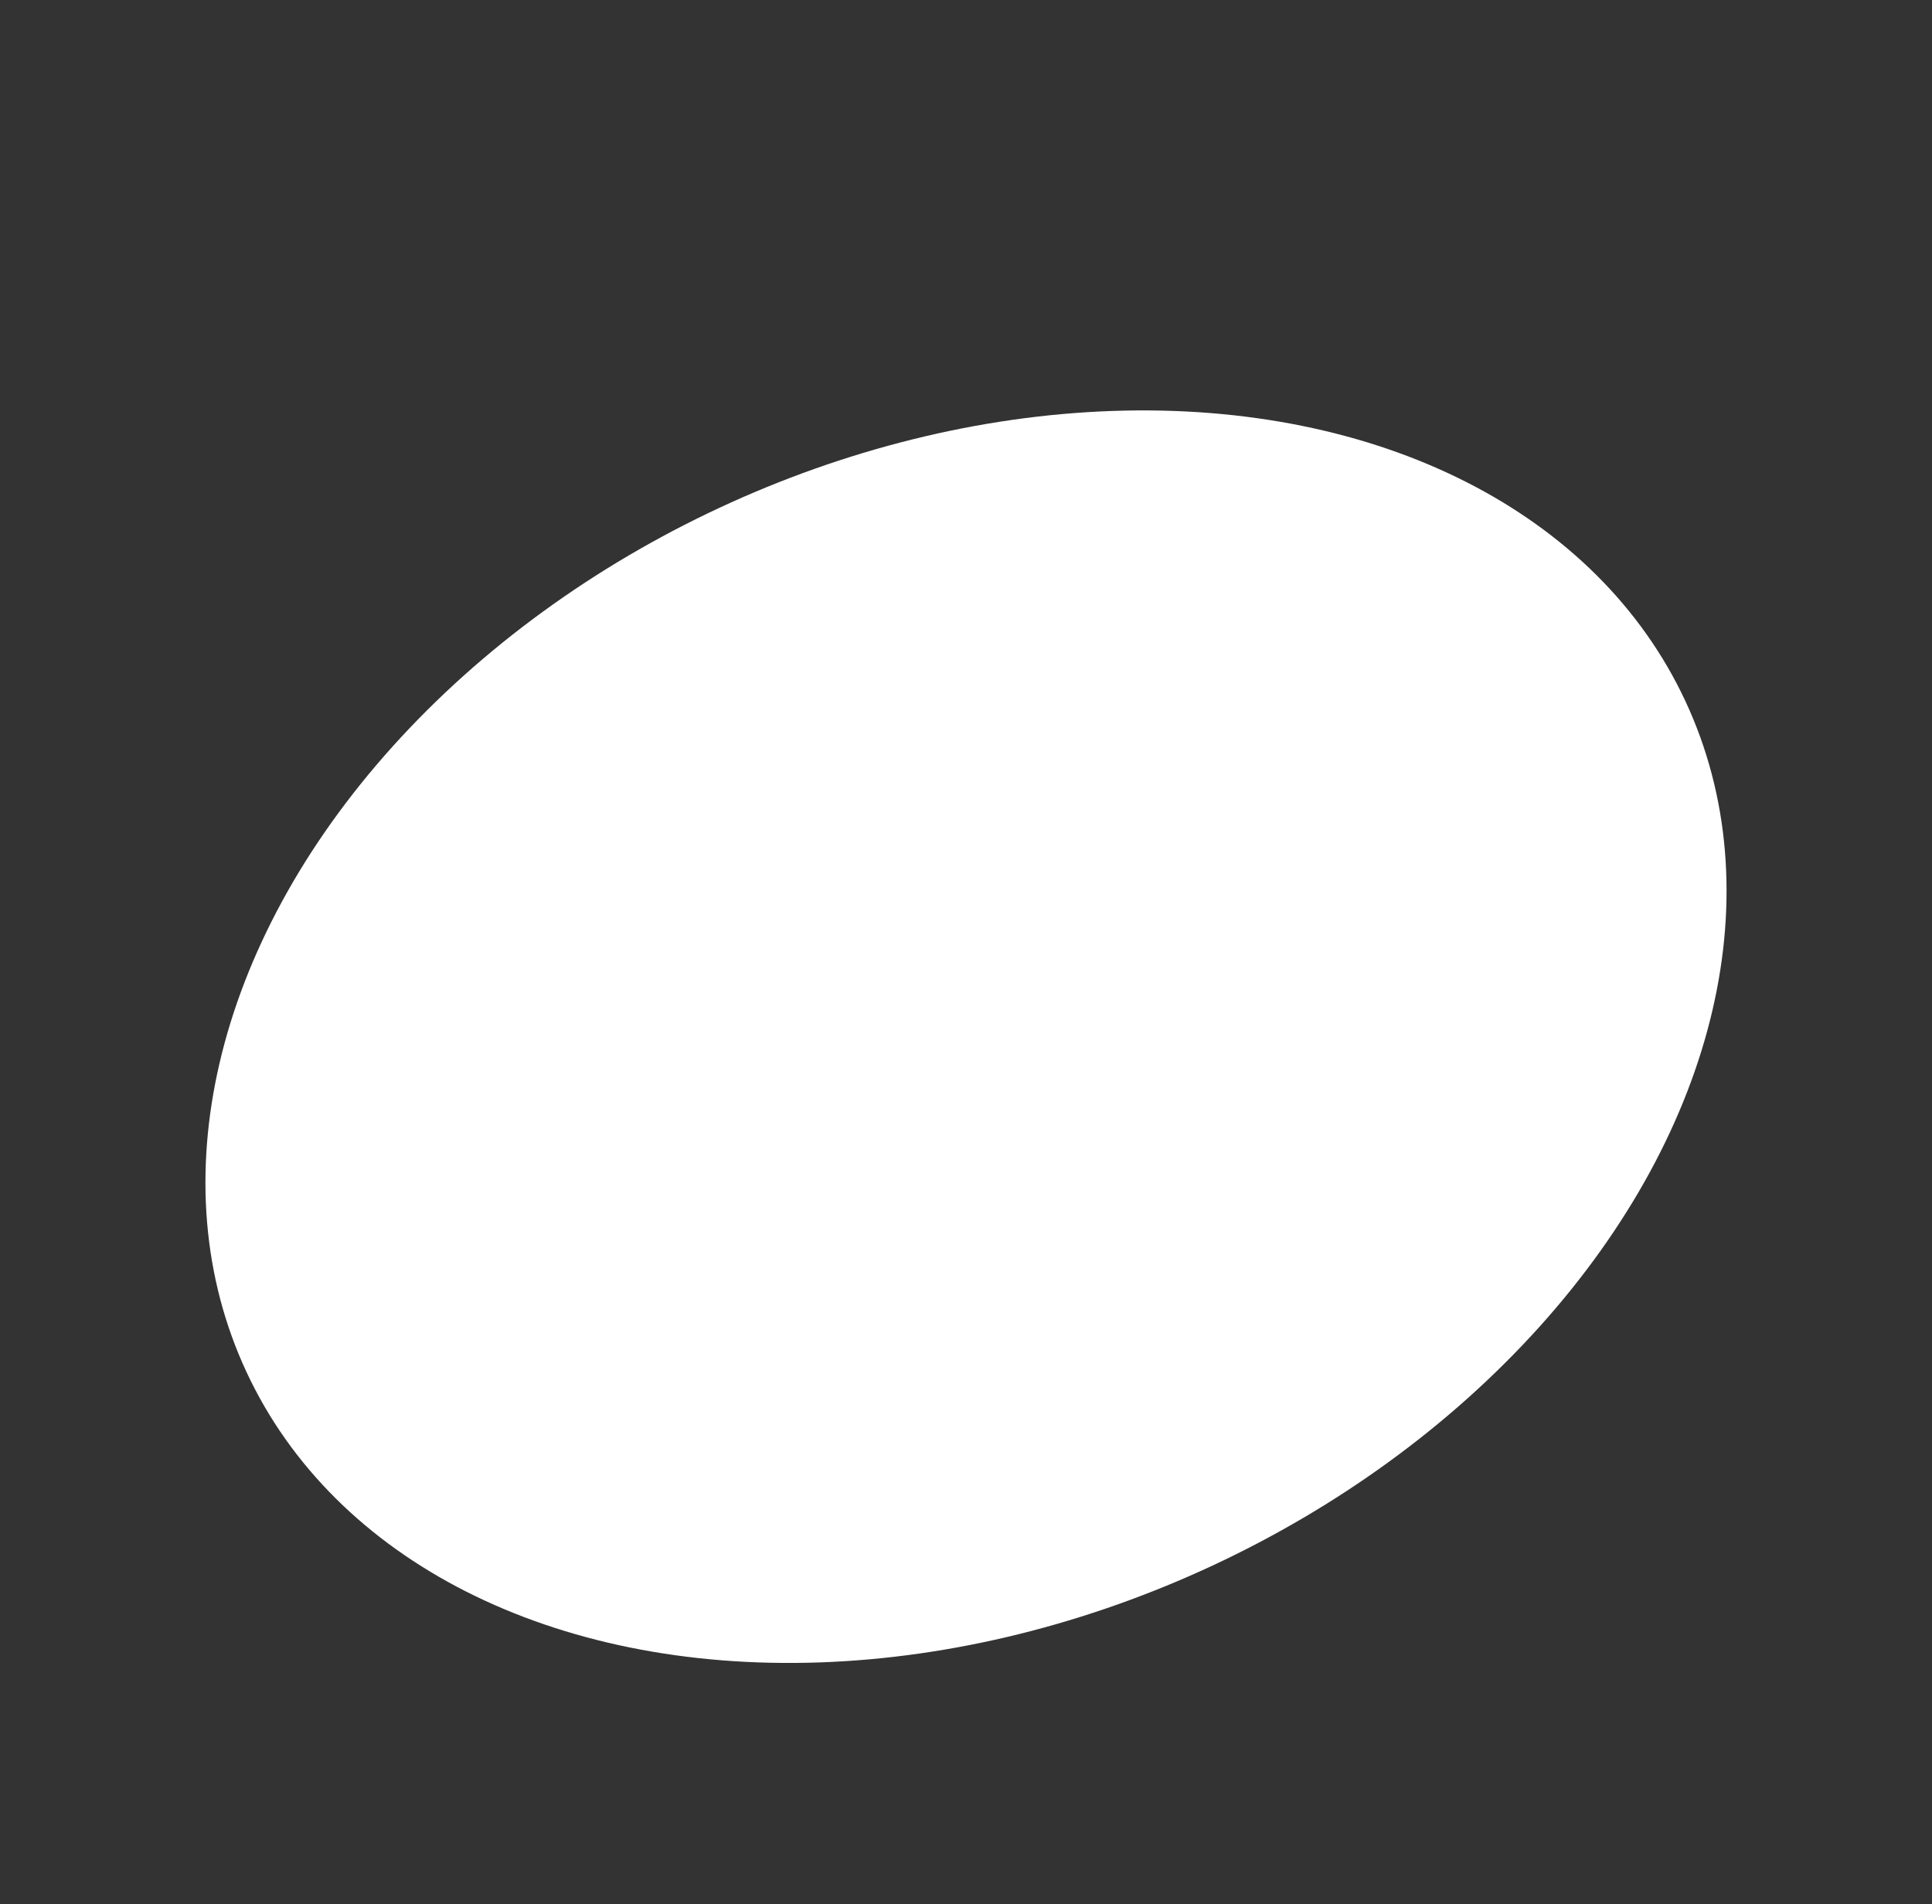 <?xml version="1.0" encoding="UTF-8"?>
<svg id="_레이어_1" data-name="레이어 1" xmlns="http://www.w3.org/2000/svg" xmlns:xlink="http://www.w3.org/1999/xlink" version="1.1" viewBox="0 0 340 335.1">
  <rect x="0" y="0" width="340" height="335.1" fill="#333333" stroke="none"/>
  <defs>
    <style>
      .cls-1 {
        fill: none;
      }

      .cls-1, .cls-2, .cls-3 {
        stroke-width: 0px;
      }

      .cls-4 {
        mask: url(#mask);
      }

      .cls-2 {
        fill: #d9d9d9;
      }

      .cls-3 {
        fill: #fff;
      }

      .cls-5 {
        mask: url(#mask-1);
      }
    </style>
    <mask id="mask" x="42" y="-2.9" width="229.6" height="296.4" maskUnits="userSpaceOnUse">
      <g id="mask0_6_90" data-name="mask0 6 90">
        <rect class="cls-2" x="42" y="-2.9" width="229.6" height="215.3"/>
      </g>
    </mask>
    <mask id="mask-1" x="36.1" y="-1.4" width="267.7" height="294.9" maskUnits="userSpaceOnUse">
      <g id="mask1_6_90" data-name="mask1 6 90">
        <ellipse class="cls-2" cx="170" cy="182.5" rx="139.7" ry="102.7" transform="translate(-61.2 88.9) rotate(-25)"/>
      </g>
    </mask>
  </defs>
  <ellipse class="cls-3" cx="170" cy="182.5" rx="139.7" ry="102.7" transform="translate(-61.2 88.9) rotate(-25)"/>
  <g class="cls-4">
    <rect class="cls-1" x="42" y="-1.4" width="229.6" height="294.9"/>
  </g>
  <g class="cls-5">
    <rect class="cls-1" x="42" y="-1.4" width="229.6" height="294.9"/>
  </g>
</svg>